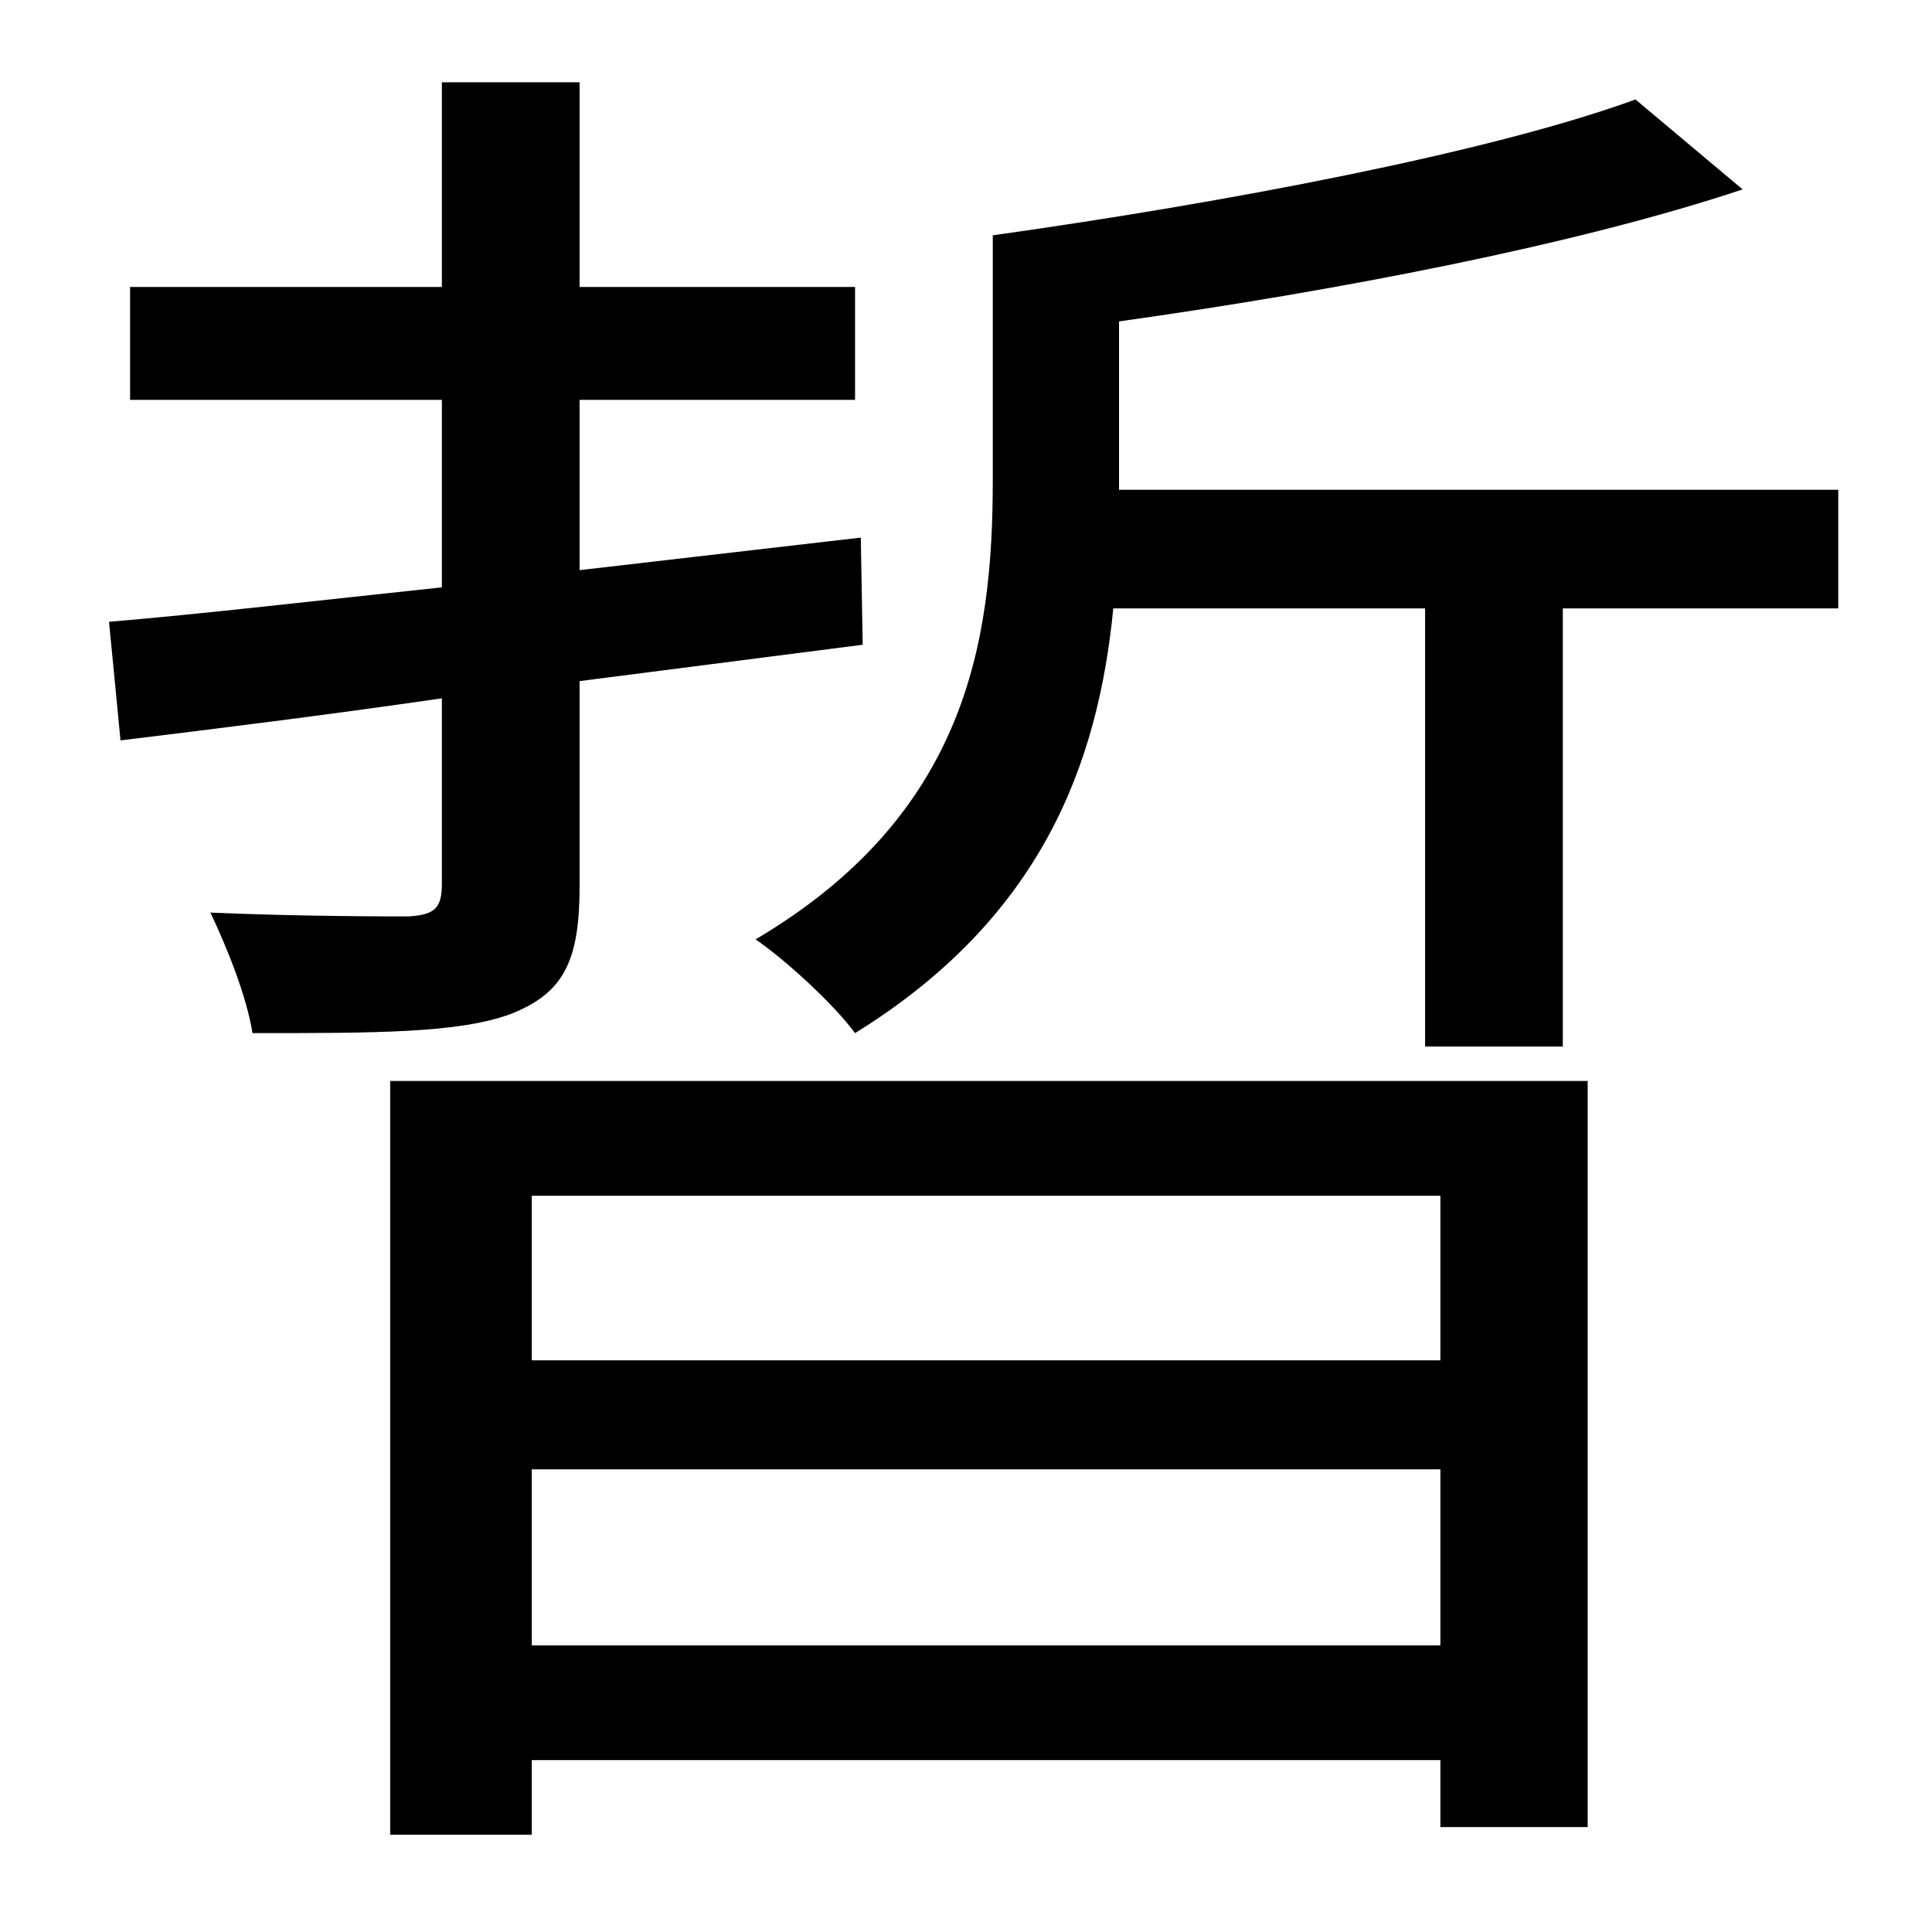 <?xml version="1.0" standalone="no"?>
<!DOCTYPE svg PUBLIC "-//W3C//DTD SVG 1.1//EN" "http://www.w3.org/Graphics/SVG/1.1/DTD/svg11.dtd" >
<svg xmlns="http://www.w3.org/2000/svg" xmlns:xlink="http://www.w3.org/1999/xlink" version="1.1" viewBox="-10 0 1010 1000">
   <path fill="currentColor"
d="M293 356v107c0 39 -8 56 -36 67c-27 10 -70 10 -135 10c-3 -19 -13 -44 -22 -63c47 2 91 2 104 2c13 -1 17 -4 17 -17v-97c-62 9 -119 16 -168 22l-6 -62c48 -4 108 -11 174 -18v-98h-163v-59h163v-107h72v107h144v59h-144v89l147 -17l1 56zM743 625h-475v86h475v-86z
M268 860h475v-92h-475v92zM194 959v-394h626v390h-77v-35h-475v39h-74zM575 256h376v62h-144v229h-72v-229h-163c-8 82 -38 162 -135 222c-11 -15 -36 -38 -52 -49c110 -65 124 -155 124 -240v-128c121 -17 259 -43 336 -71l56 47c-87 29 -212 53 -326 69v85v3z" />
</svg>

